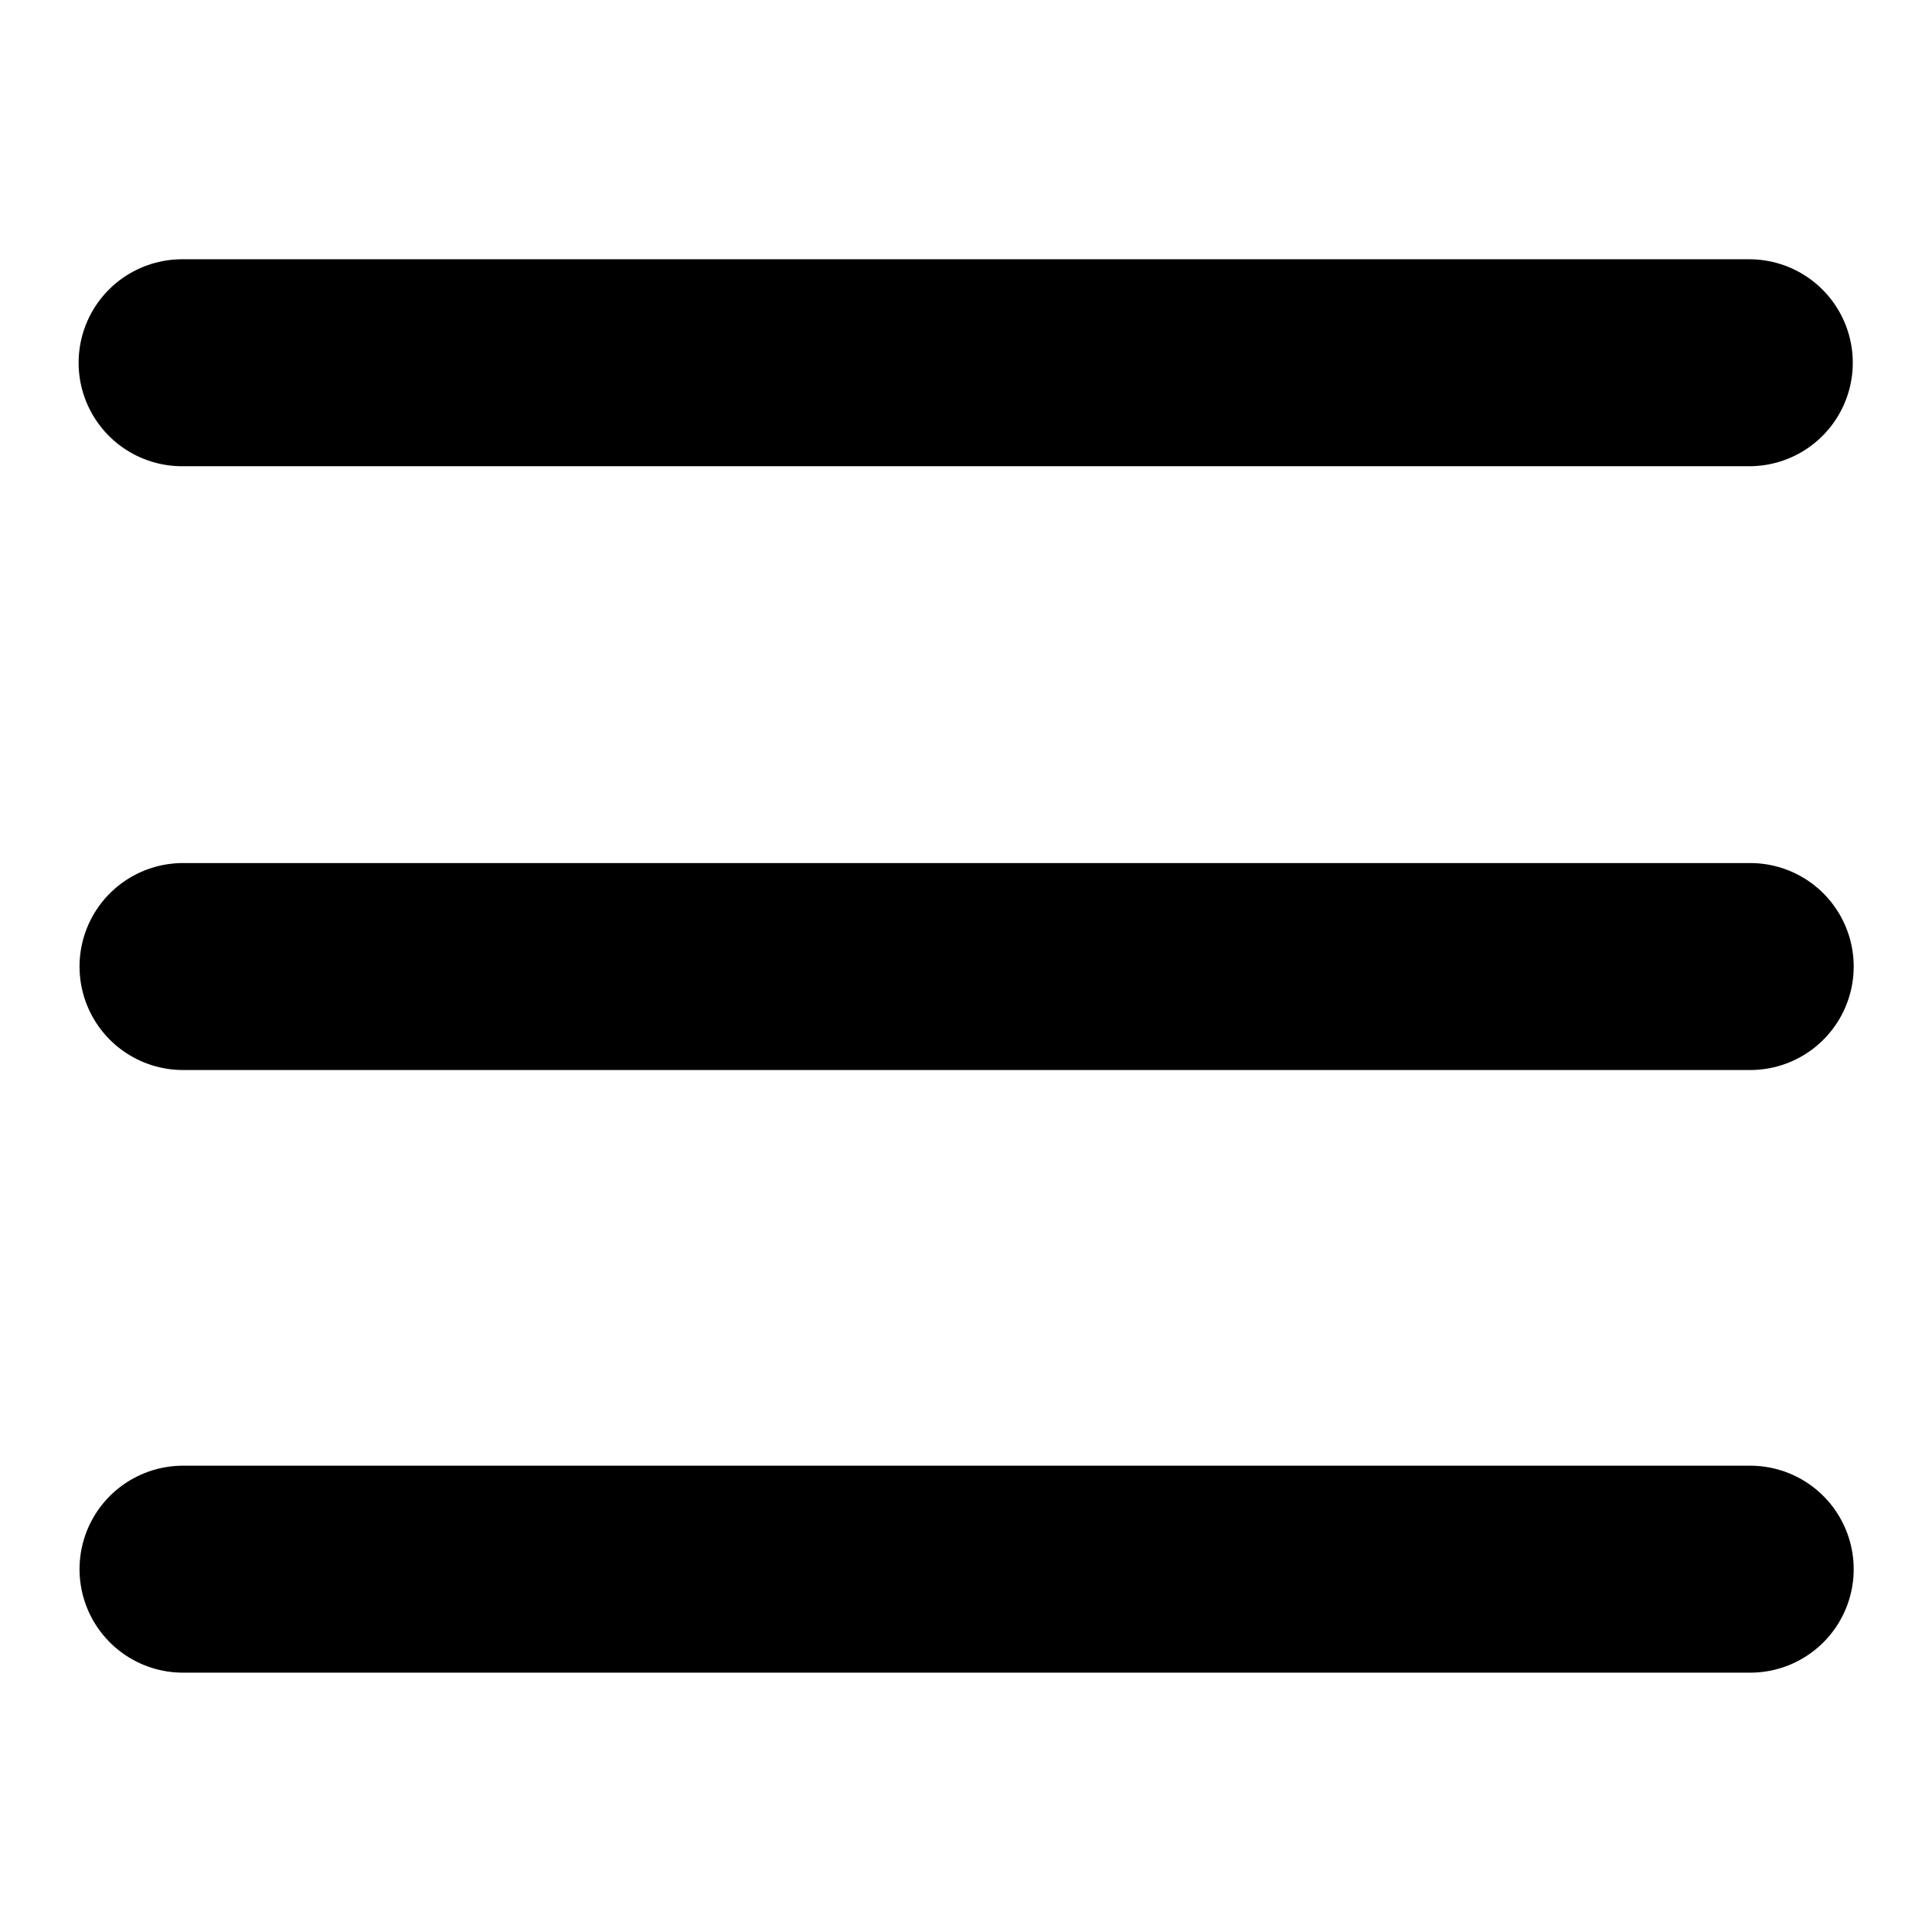 <?xml version="1.0" encoding="UTF-8" standalone="no"?>
<svg
   xmlns:dc="http://purl.org/dc/elements/1.1/"
   xmlns:cc="http://creativecommons.org/ns#"
   xmlns:rdf="http://www.w3.org/1999/02/22-rdf-syntax-ns#"
   xmlns:svg="http://www.w3.org/2000/svg"
   xmlns="http://www.w3.org/2000/svg"
   id="svg1869"
   version="1.1"
   viewBox="0 0 6.35 6.35"
   height="24"
   width="24">
  <defs
     id="defs1863" />
  <g
     transform="matrix(0.75,0,0,0.75,0,-216.4)"
     id="layer1"
     style="stroke:#000000;stroke-opacity:1">
    <g
       transform="translate(-433.927,285.059)"
       id="g1091"
       style="stroke:#000000;stroke-opacity:1">
      <path
         id="path1193"
         d="m 434.725,5.064 c 6.868,0 6.868,0 6.868,0"
         style="fill:none;stroke:#000000;stroke-width:0.907;stroke-linecap:round;stroke-linejoin:bevel;stroke-miterlimit:4;stroke-dasharray:none;stroke-opacity:1" />
      <path
         id="path1193-0"
         d="m 434.729,7.71 c 6.868,0 6.868,0 6.868,0"
         style="fill:none;stroke:#000000;stroke-width:0.907;stroke-linecap:round;stroke-linejoin:bevel;stroke-miterlimit:4;stroke-dasharray:none;stroke-opacity:1" />
      <path
         id="path1193-9"
         d="m 434.729,10.351 c 6.868,0 6.868,0 6.868,0"
         style="fill:none;stroke:#000000;stroke-width:0.907;stroke-linecap:round;stroke-linejoin:bevel;stroke-miterlimit:4;stroke-dasharray:none;stroke-opacity:1" />
    </g>
  </g>
</svg>
